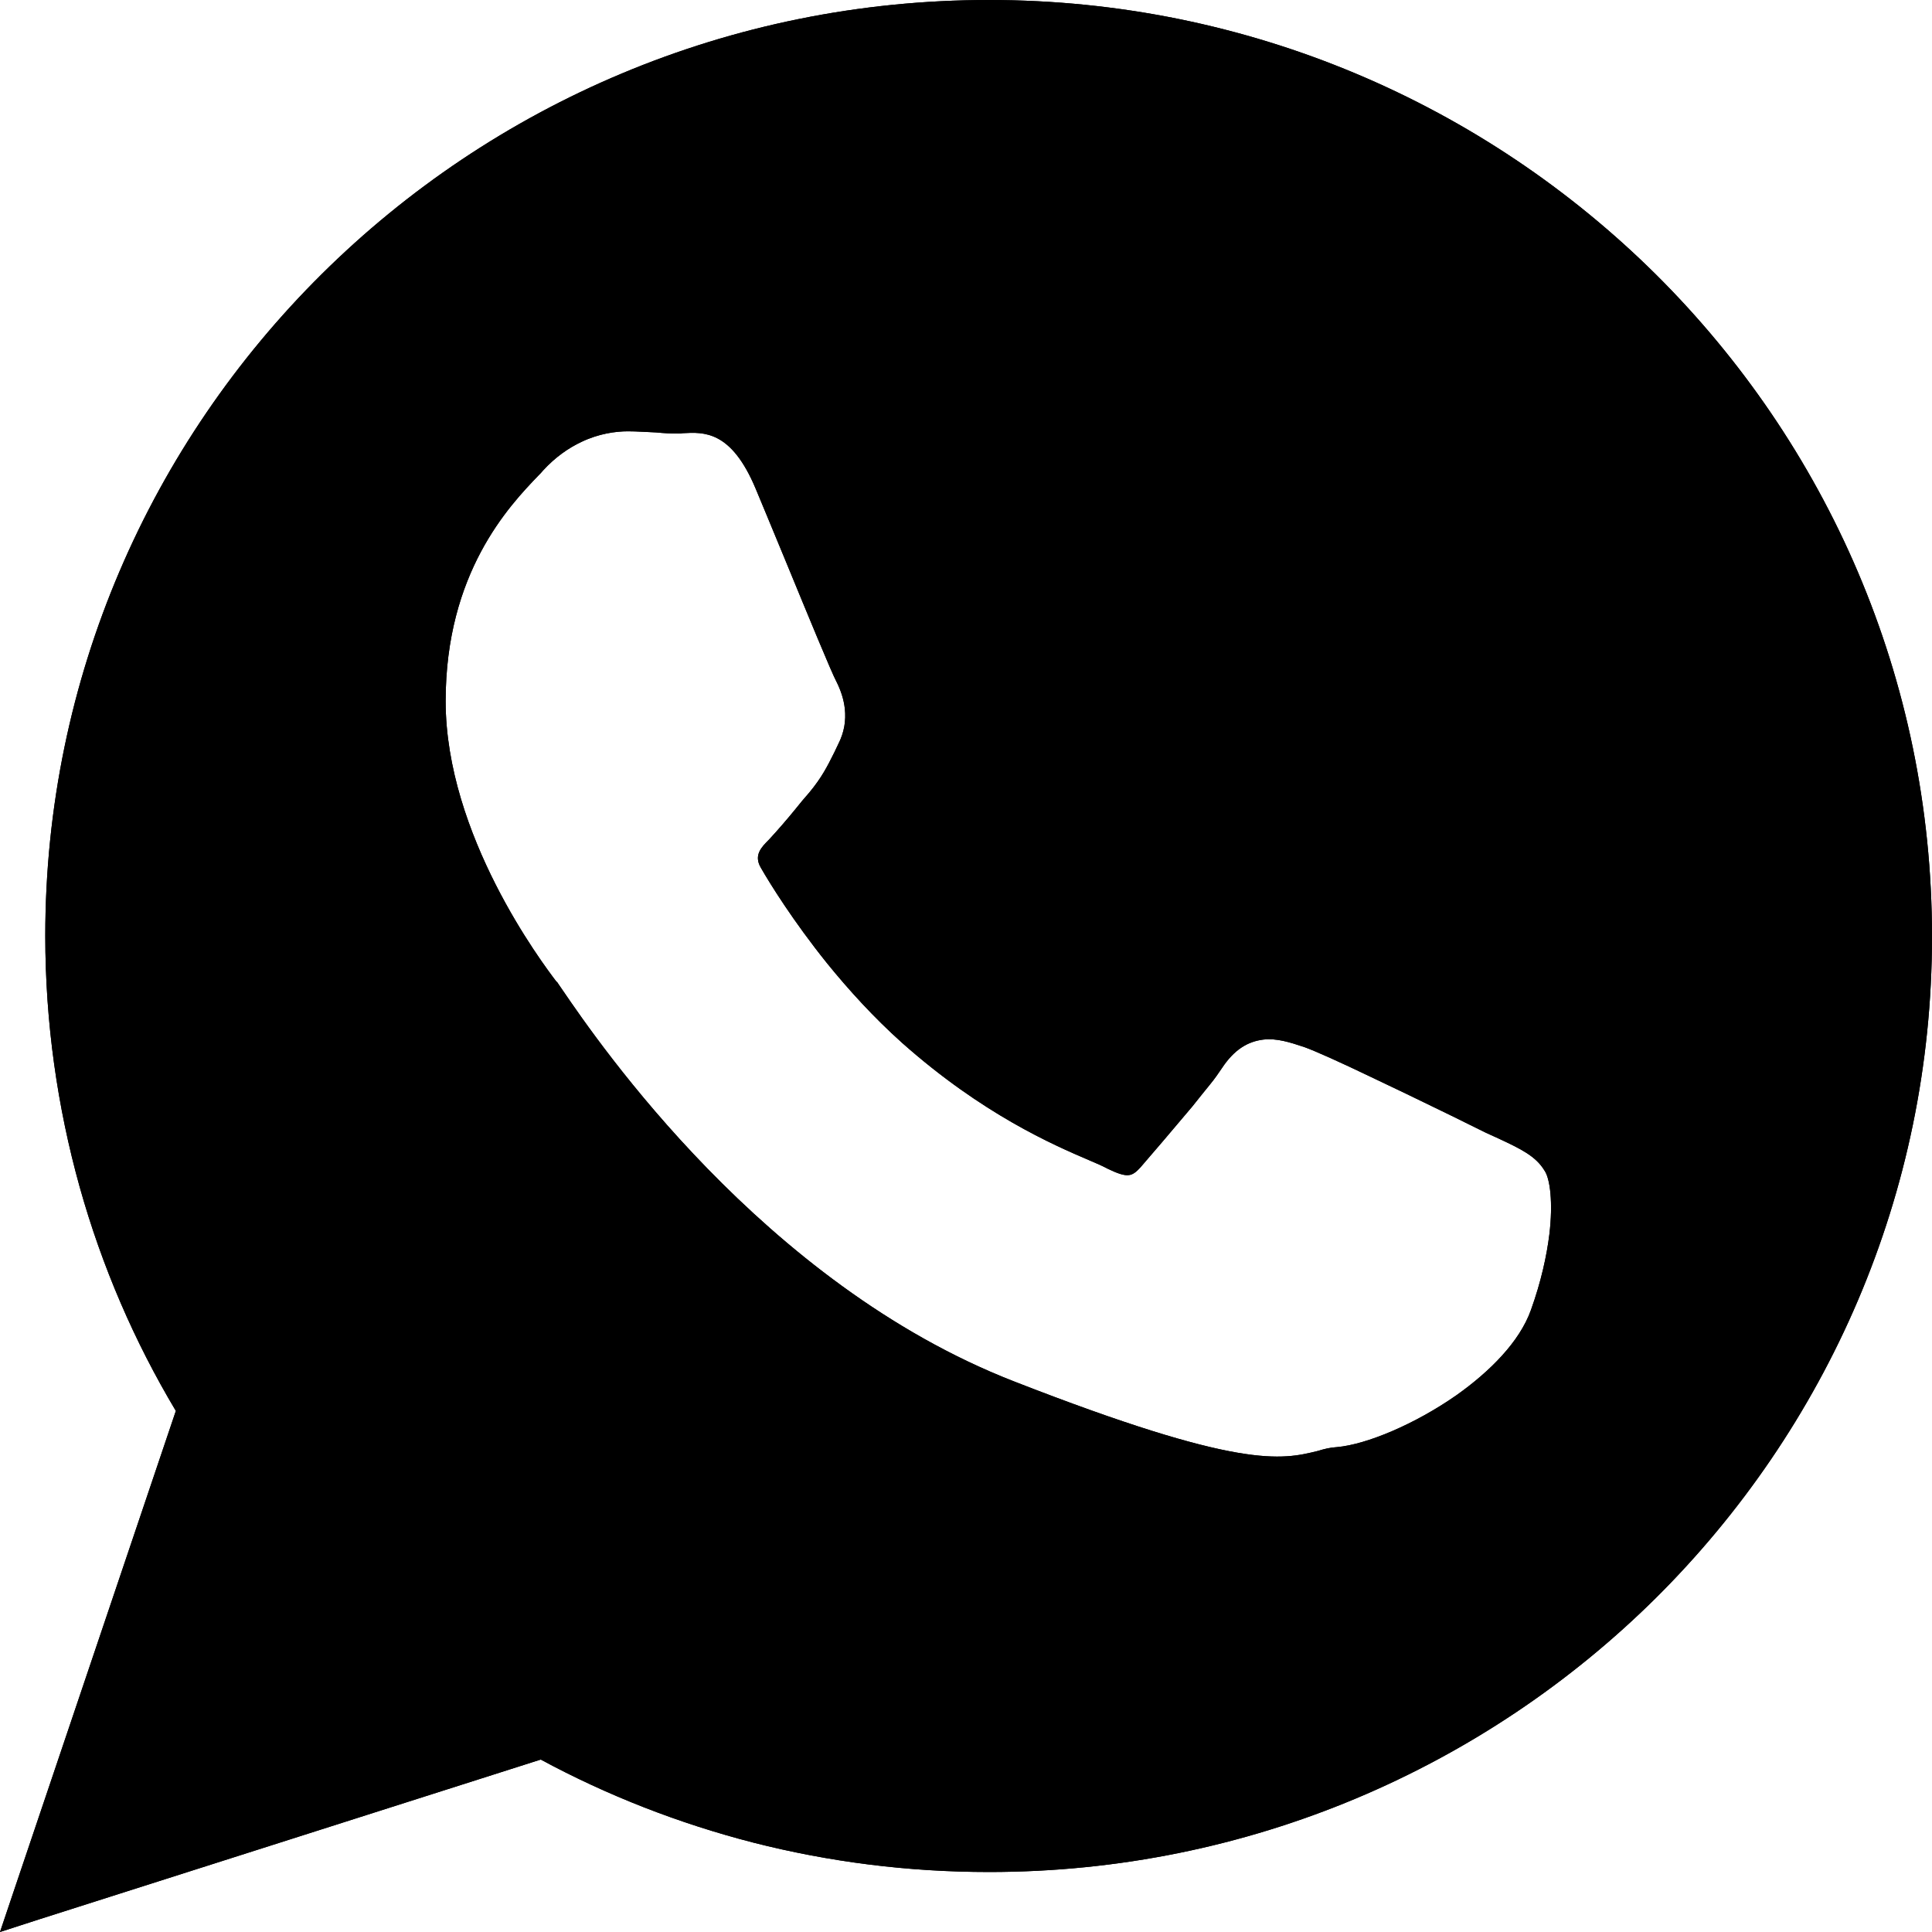 <svg xmlns="http://www.w3.org/2000/svg" x="0px" y="0px" viewBox="0 0 512 512">
		<path d="M438.8,72.7C393.5,27.8,331.1,0,262.1,0c-69,0-131.5,27.7-176.8,72.6c-45.3,44.9-73.3,106.9-73.3,175.4
			c0,23,3.2,45.3,9.1,66.5c5.9,21.1,14.5,41,25.5,59.4L3.4,501.9L0,512l10.2-3.3l133.1-42.4c17.6,9.5,36.5,16.9,56.3,22
			c20,5.1,40.9,7.8,62.5,7.8c69,0,131.5-27.8,176.7-72.6C484,378.6,512,316.6,512,248.2C512,179.6,484,117.6,438.8,72.7z
			 M410.6,327.1c-0.7,5.7-2.2,12.6-4.9,20.1c-3,8.4-10.9,16.3-19.8,22.6c-10.9,7.6-23.7,13-31.6,13.7c-1.8,0.1-3.4,0.5-5,1
			c-9.7,2.4-20.6,5-80.8-18.5c-66.3-25.9-109.9-89.7-119.4-103.6c-0.8-1.2-1.4-2-1.5-2.2l-0.1,0l0,0c-3.8-5-29.4-38.9-29.4-74.4
			c0-34,16.8-51.7,24.6-59.8c0.4-0.4,0.8-0.8,1.2-1.3c3.3-3.6,6.8-6,10.2-7.6c4.6-2.2,9.1-2.8,12.3-2.8c2.4,0,5,0.2,7.5,0.3
			c2,0.2,3.9,0.3,5.8,0.3c0.5,0,0.8,0,1.2-0.1c5.6-0.3,12.9-0.8,19.4,14.8c0.7,1.7,4.3,10.3,8,19.3c5.8,14.1,12.1,29.4,13.3,31.6
			c1.1,2.2,2,4.6,2.3,7.4c0.3,3-0.1,6.1-1.8,9.4l0,0c-0.3,0.7-0.7,1.4-1,2.1c-1.9,3.8-3.3,6.6-6.6,10.6l0,0
			c-1.4,1.6-2.5,2.9-3.6,4.3c-1.2,1.5-2.5,3-3.7,4.4s-2.4,2.7-3.4,3.8c-2,2-4.1,4.1-2.2,7.4c2.4,4.2,8.6,14.2,17.6,25.4
			c5.6,6.9,12.3,14.3,19.9,21.1c21.3,18.9,40,27,49.6,31.1c1.9,0.8,3.5,1.5,5,2.3c2.5,1.2,4.3,1.8,5.5,1.6c1-0.1,1.9-0.8,3-2v0
			c2.6-3,8.6-10,13.8-16.2c1.6-2,3.1-3.9,4.5-5.6s2.5-3.3,3.3-4.5c3.3-5,6.9-7.1,11-7.6c3.6-0.4,7,0.7,10.9,2
			c2.8,1,9.7,4.1,17.6,7.9c6.1,2.9,12.6,6,18.3,8.8c5.6,2.7,10.1,5,12.2,6c1.1,0.5,2.2,1,3.3,1.5c6,2.8,9.9,4.7,12.2,8.5l0,0
			C410.8,312.3,411.6,318.8,410.6,327.1z"/>
		<path class="st1" d="M438.8,72.7C393.5,27.8,331.1,0,262.1,0c-69,0-131.5,27.7-176.8,72.6c-45.3,44.9-73.3,106.9-73.3,175.4
			c0,23,3.2,45.3,9.1,66.5c5.9,21.1,14.5,41,25.5,59.4L3.4,501.9L0,512l10.2-3.3l133.1-42.4c17.6,9.5,36.5,16.9,56.3,22
			c20,5.1,40.9,7.8,62.5,7.8c69,0,131.5-27.8,176.7-72.6C484,378.6,512,316.6,512,248.2C512,179.6,484,117.6,438.8,72.7z
			 M410.6,327.1c-0.7,5.7-2.2,12.6-4.9,20.1c-3,8.4-10.9,16.3-19.8,22.6c-10.9,7.6-23.7,13-31.6,13.7c-1.8,0.1-3.4,0.5-5,1
			c-9.7,2.4-20.6,5-80.8-18.5c-66.3-25.9-109.9-89.7-119.4-103.6c-0.8-1.2-1.4-2-1.5-2.2l-0.1,0l0,0c-3.8-5-29.4-38.9-29.4-74.4
			c0-34,16.8-51.7,24.6-59.8c0.4-0.4,0.8-0.8,1.2-1.3c3.3-3.6,6.8-6,10.2-7.6c4.6-2.2,9.1-2.8,12.3-2.8c2.4,0,5,0.2,7.5,0.3
			c2,0.2,3.9,0.3,5.8,0.3c0.5,0,0.8,0,1.2-0.1c5.6-0.3,12.9-0.8,19.4,14.8c0.7,1.7,4.3,10.3,8,19.3c5.8,14.1,12.1,29.4,13.3,31.6
			c1.1,2.2,2,4.6,2.3,7.4c0.3,3-0.1,6.1-1.8,9.4l0,0c-0.3,0.7-0.7,1.4-1,2.1c-1.9,3.8-3.3,6.6-6.6,10.6l0,0
			c-1.4,1.6-2.5,2.9-3.6,4.3c-1.2,1.5-2.5,3-3.7,4.4s-2.4,2.7-3.4,3.8c-2,2-4.1,4.1-2.2,7.4c2.4,4.2,8.6,14.2,17.6,25.4
			c5.6,6.9,12.3,14.3,19.9,21.1c21.3,18.9,40,27,49.6,31.1c1.9,0.8,3.5,1.5,5,2.3c2.5,1.2,4.3,1.8,5.5,1.6c1-0.1,1.9-0.8,3-2v0
			c2.6-3,8.6-10,13.8-16.2c1.6-2,3.1-3.9,4.5-5.6s2.5-3.3,3.3-4.5c3.3-5,6.9-7.1,11-7.6c3.6-0.4,7,0.7,10.9,2
			c2.8,1,9.7,4.1,17.6,7.9c6.1,2.9,12.6,6,18.3,8.8c5.6,2.7,10.1,5,12.2,6c1.1,0.5,2.2,1,3.3,1.5c6,2.8,9.9,4.7,12.2,8.5l0,0
			C410.8,312.3,411.6,318.8,410.6,327.1z"/>
</svg>

